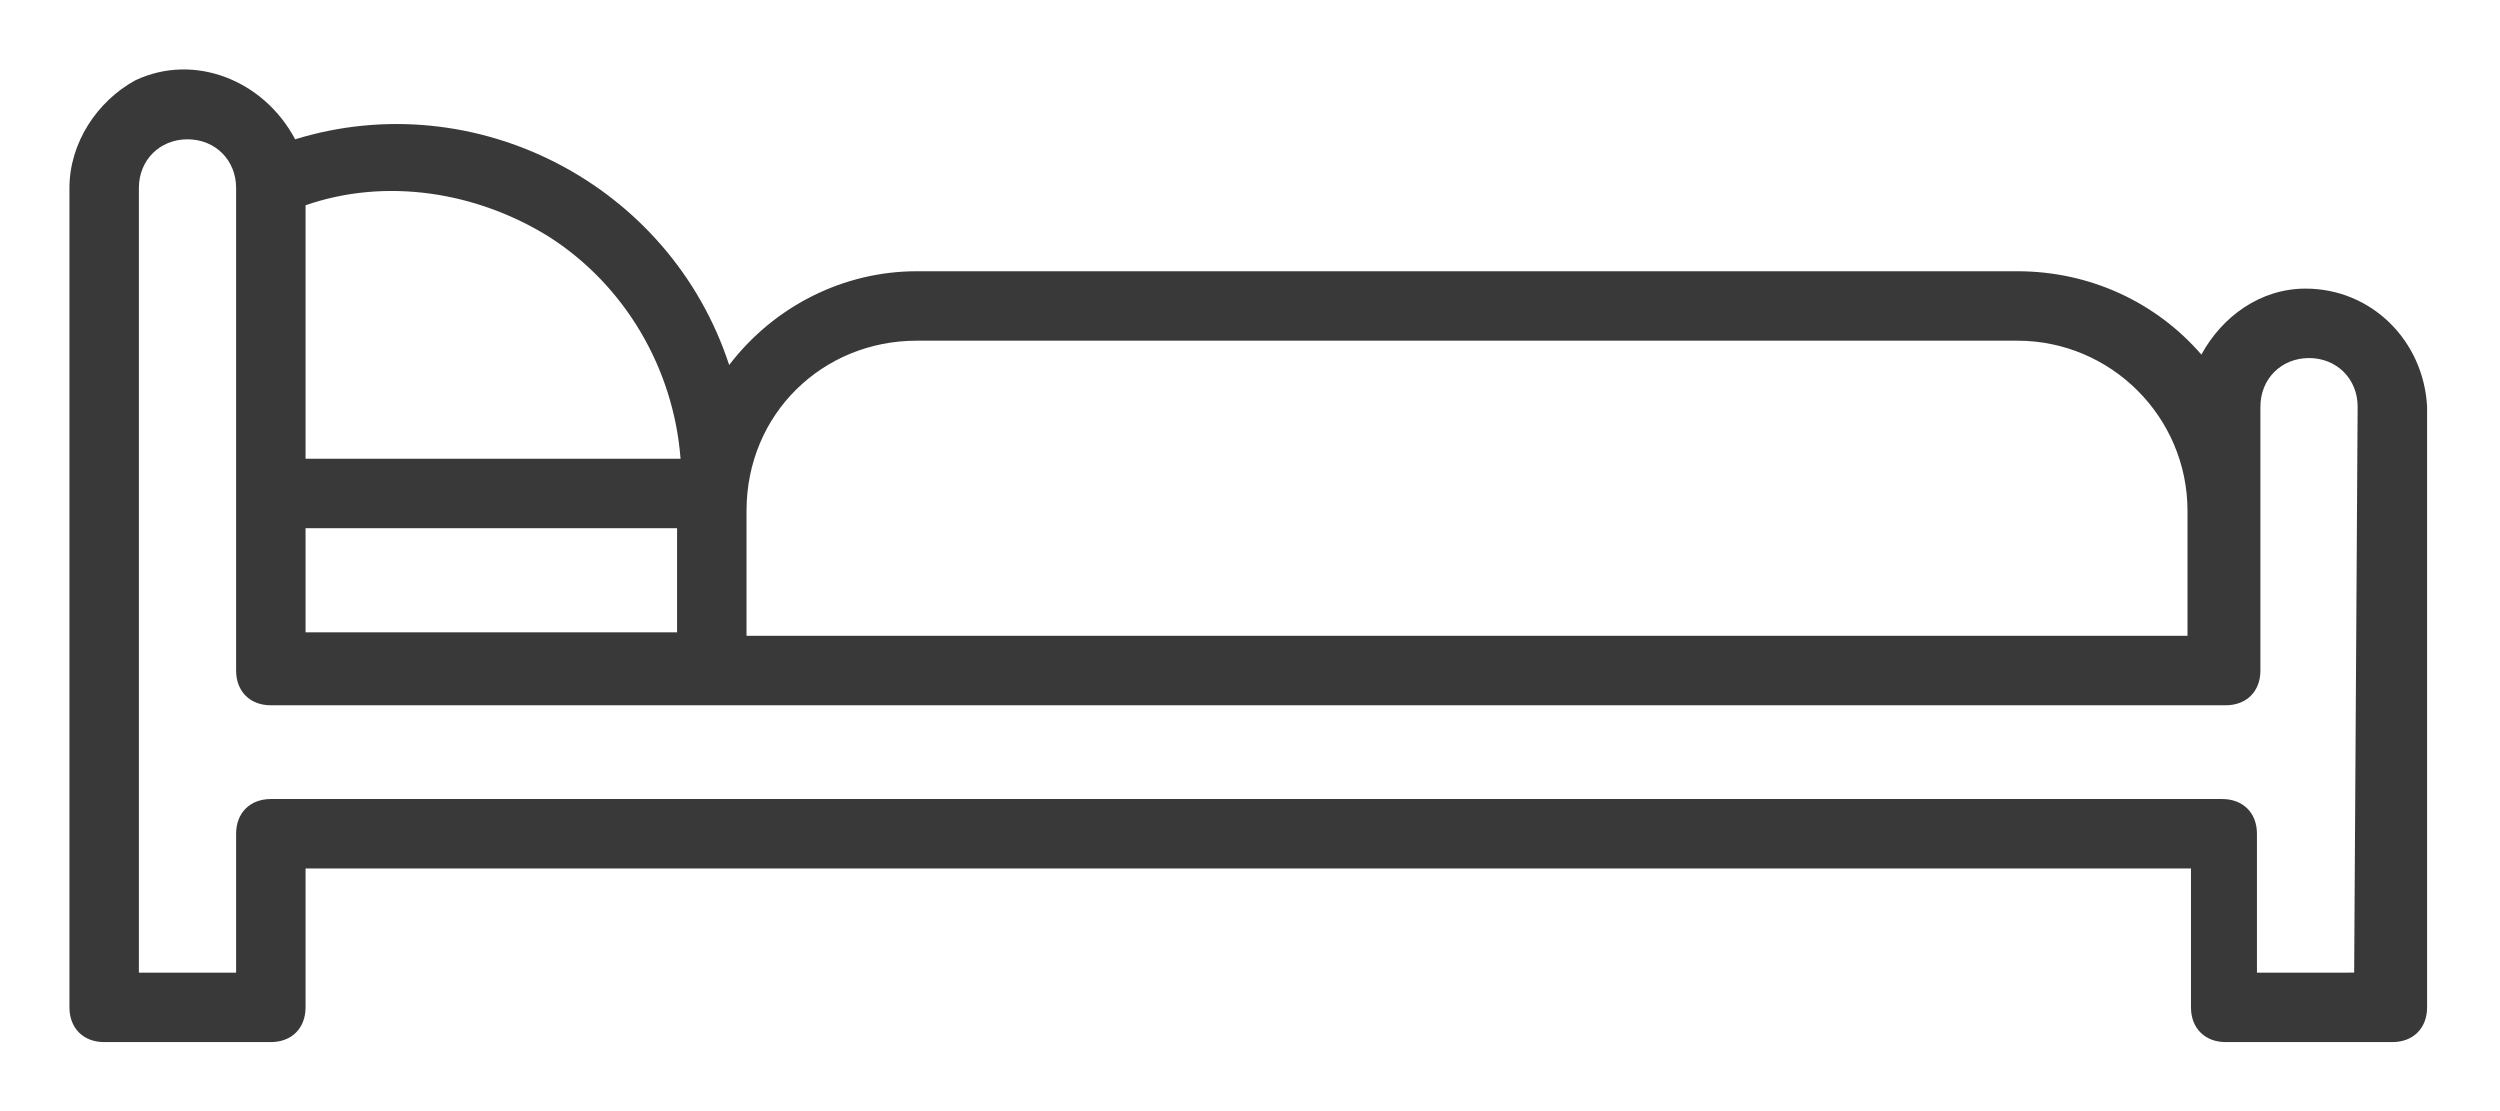 <svg width="72" height="32" viewBox="0 0 72 32" xmlns="http://www.w3.org/2000/svg">
    <path d="M66.4 8.312c-1.3 0-2.4.8-3 1.9-1.3-1.5-3.2-2.4-5.3-2.4H26.4c-2.1 0-4.1 1-5.4 2.7-1.7-5.2-7.3-8.1-12.5-6.5-.9-1.7-2.9-2.5-4.6-1.7-1.1.6-1.9 1.8-1.9 3.1v23.6c0 .6.4 1 1 1h4.8c.6 0 1-.4 1-1v-4h54.3v4c0 .6.4 1 1 1h4.8c.6 0 1-.4 1-1v-17.3c-.1-1.9-1.6-3.4-3.5-3.4zm-46.9 9.9H8.8v-3h10.7v3zm6.9-8.4h31.7c2.7 0 4.9 2.2 4.9 4.9v3.6H21.5v-3.6c0-2.8 2.2-4.9 4.9-4.9zm-10.6-3c2.2 1.4 3.6 3.8 3.8 6.4H8.8v-7.3c2.3-.8 4.9-.4 7 .9zm52 21.2H65v-4c0-.6-.4-1-1-1H7.8c-.6 0-1 .4-1 1v4H4v-22.6c0-.8.6-1.4 1.4-1.4.8 0 1.4.6 1.4 1.4v13.9c0 .6.4 1 1 1h56.3c.6 0 1-.4 1-1v-7.6c0-.8.6-1.4 1.4-1.4.8 0 1.4.6 1.4 1.4l-.1 16.3z" fill-rule="evenodd" fill="#39393a"/>
</svg>
